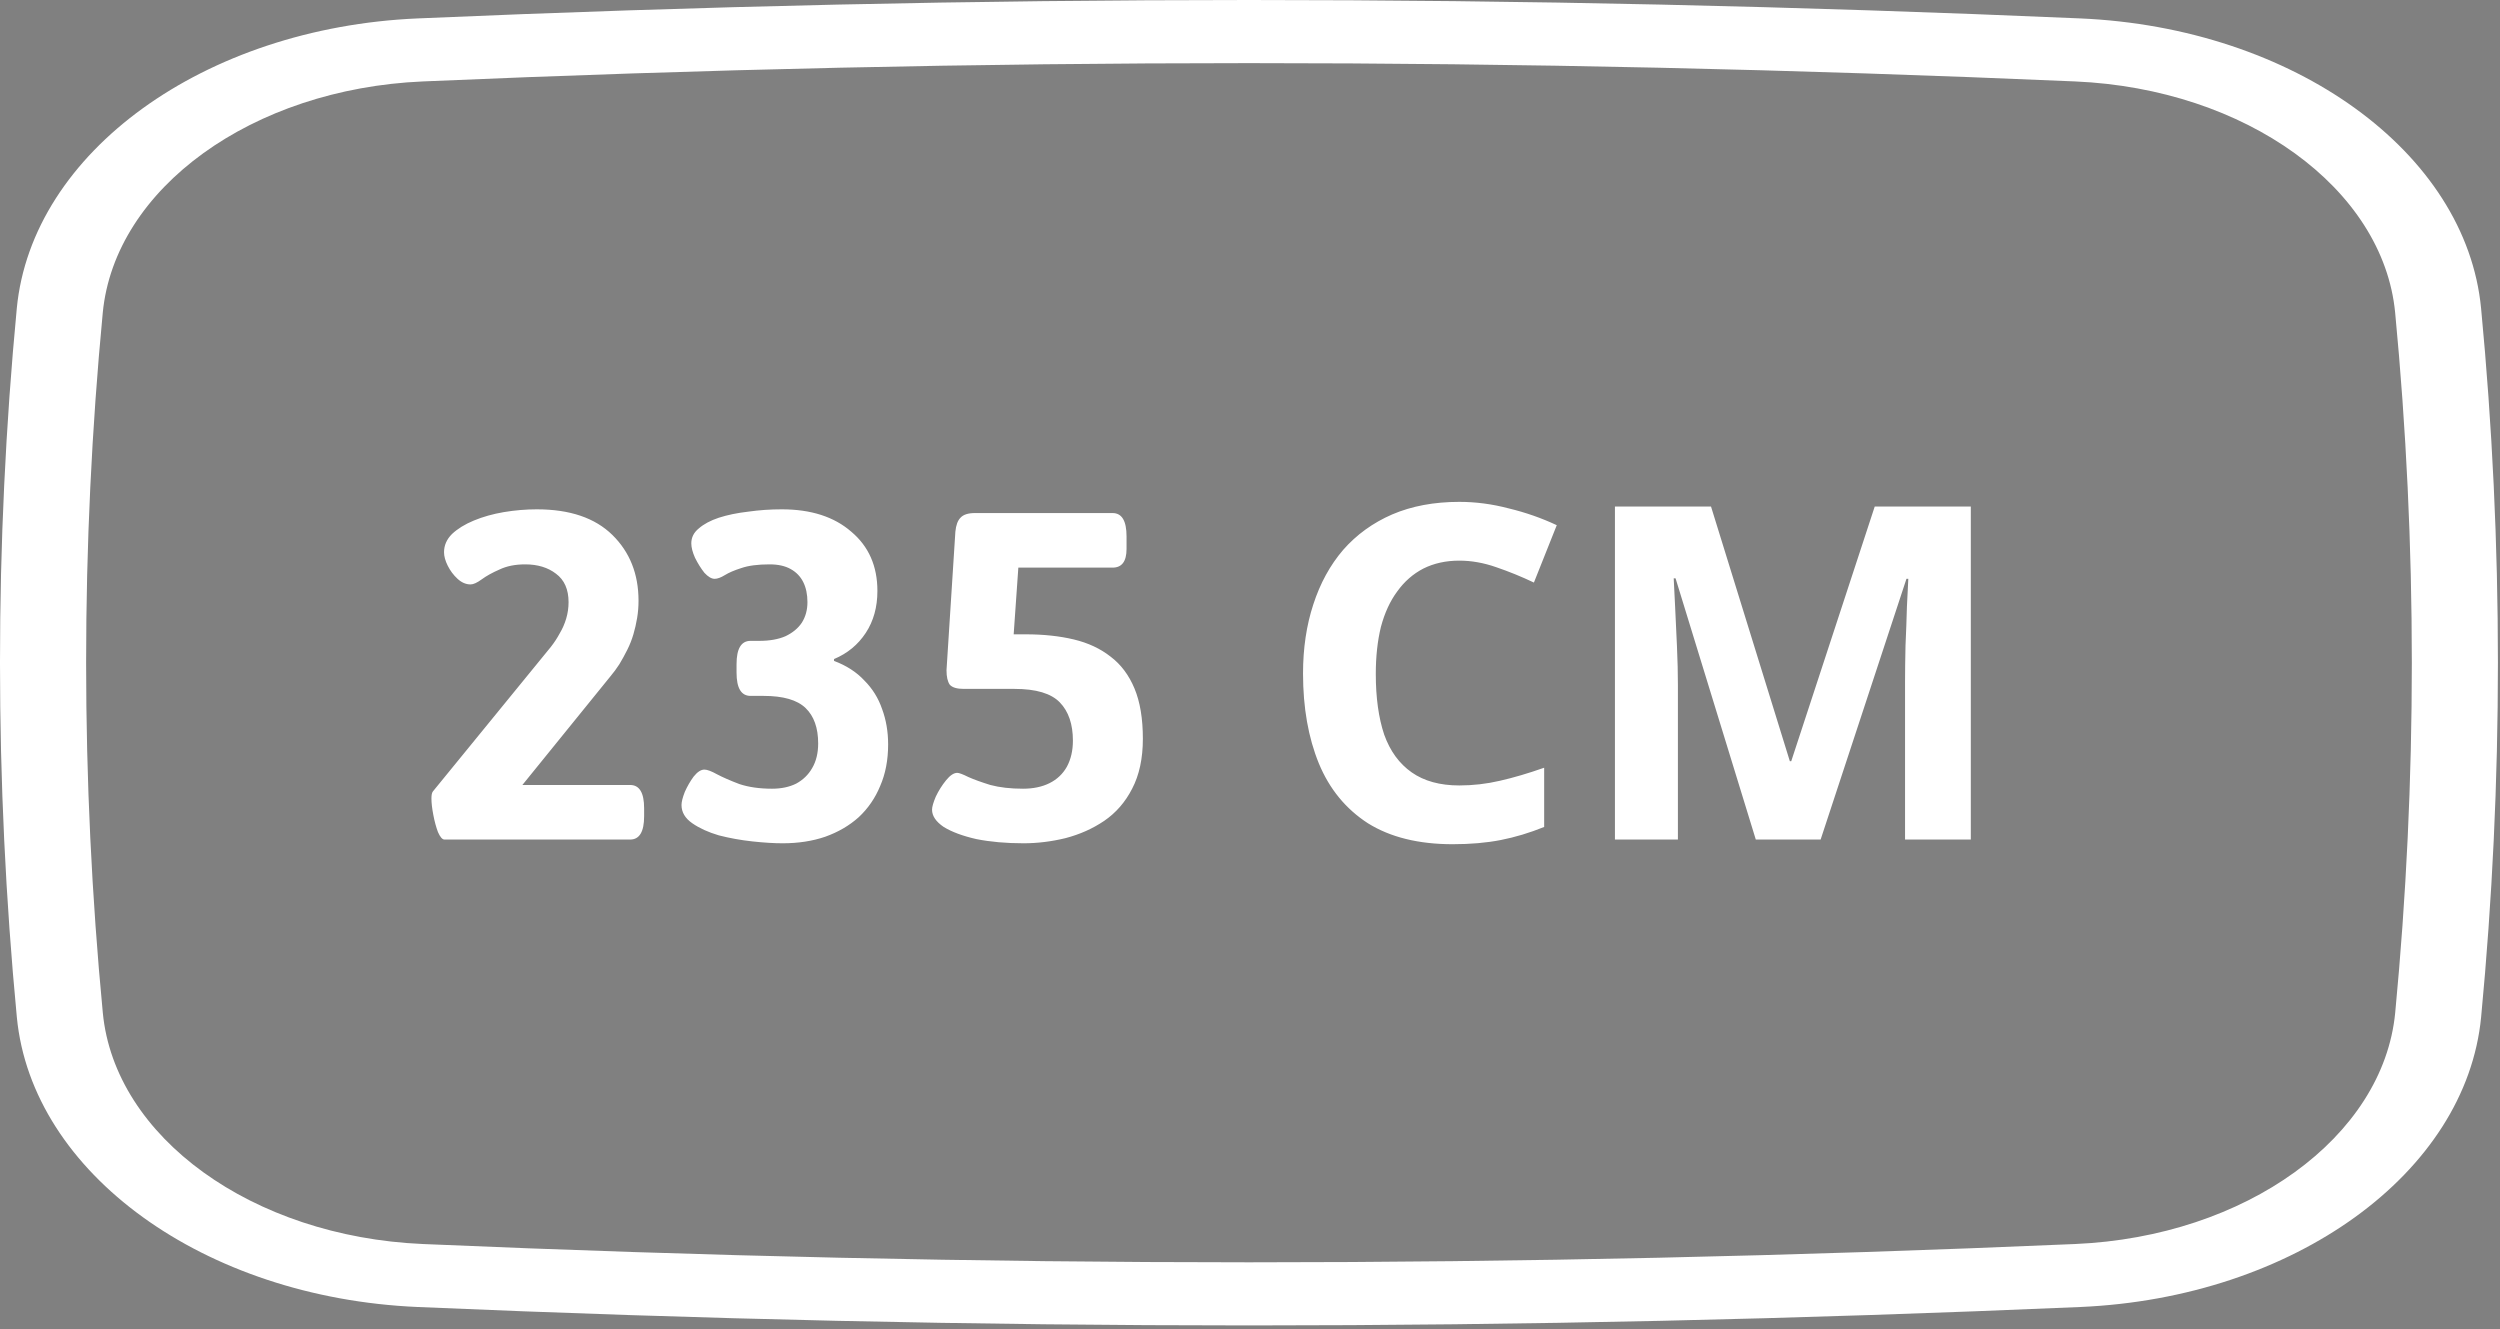 <svg width="536" height="285" viewBox="0 0 536 285" fill="none" xmlns="http://www.w3.org/2000/svg">
<rect x="0" y="0" width="536" height="285" fill="#808080" stroke="none"/>
<path d="M95.3 180C94.833 180 94.367 179.467 93.9 178.4C93.5 177.333 93.167 176.1 92.9 174.7C92.633 173.3 92.5 172.133 92.5 171.2C92.5 170.467 92.6 169.967 92.8 169.7L118.1 138.7C118.833 137.767 119.467 136.8 120 135.8C120.6 134.8 121.067 133.733 121.4 132.6C121.733 131.467 121.9 130.3 121.9 129.1C121.9 126.367 121 124.333 119.2 123C117.467 121.667 115.267 121 112.6 121C110.467 121 108.633 121.367 107.1 122.1C105.567 122.767 104.3 123.467 103.3 124.2C102.3 124.933 101.5 125.3 100.9 125.3C99.9 125.3 98.967 124.9 98.1 124.1C97.233 123.3 96.533 122.367 96 121.3C95.467 120.233 95.2 119.267 95.2 118.4C95.2 116.933 95.767 115.633 96.9 114.5C98.1 113.367 99.667 112.4 101.6 111.6C103.533 110.8 105.667 110.2 108 109.8C110.4 109.4 112.767 109.2 115.1 109.2C122.167 109.2 127.567 111.033 131.3 114.7C135.033 118.367 136.9 123.067 136.9 128.8C136.9 130.067 136.8 131.3 136.6 132.5C136.4 133.7 136.133 134.867 135.8 136C135.467 137.133 135.033 138.233 134.5 139.3C133.967 140.367 133.4 141.4 132.8 142.4C132.2 143.333 131.533 144.233 130.8 145.1L112 168.3H135.1C137.1 168.3 138.1 169.967 138.1 173.3V175C138.1 178.333 137.1 180 135.1 180H95.3ZM167.816 180.8C165.949 180.8 163.782 180.667 161.316 180.4C158.849 180.133 156.449 179.7 154.116 179.1C151.849 178.433 149.949 177.567 148.416 176.5C146.882 175.433 146.116 174.133 146.116 172.6C146.116 171.933 146.349 171 146.816 169.8C147.349 168.6 147.982 167.5 148.716 166.5C149.516 165.5 150.282 165 151.016 165C151.616 165 152.516 165.333 153.716 166C154.982 166.667 156.582 167.367 158.516 168.1C160.516 168.767 162.849 169.1 165.516 169.1C167.516 169.1 169.249 168.733 170.716 168C172.182 167.2 173.316 166.1 174.116 164.7C174.982 163.233 175.416 161.467 175.416 159.4C175.416 156.067 174.516 153.533 172.716 151.8C170.916 150.067 167.916 149.2 163.716 149.2H160.916C158.916 149.2 157.916 147.533 157.916 144.2V142.4C157.916 139.067 158.916 137.4 160.916 137.4H162.816C165.016 137.4 166.882 137.067 168.416 136.4C169.949 135.667 171.116 134.7 171.916 133.5C172.716 132.233 173.116 130.767 173.116 129.1C173.116 127.433 172.816 126 172.216 124.8C171.616 123.6 170.716 122.667 169.516 122C168.316 121.333 166.816 121 165.016 121C162.482 121 160.449 121.267 158.916 121.8C157.449 122.267 156.282 122.767 155.416 123.3C154.549 123.833 153.816 124.1 153.216 124.1C152.549 124.1 151.816 123.667 151.016 122.8C150.282 121.867 149.616 120.8 149.016 119.6C148.482 118.4 148.216 117.367 148.216 116.5C148.216 115.233 148.749 114.167 149.816 113.3C150.882 112.367 152.316 111.6 154.116 111C155.982 110.4 158.082 109.967 160.416 109.7C162.749 109.367 165.149 109.2 167.616 109.2C173.882 109.2 178.849 110.8 182.516 114C186.249 117.133 188.116 121.367 188.116 126.7C188.116 130.167 187.282 133.167 185.616 135.7C183.949 138.233 181.682 140.1 178.816 141.3V141.7C181.482 142.7 183.649 144.1 185.316 145.9C187.049 147.633 188.316 149.667 189.116 152C189.982 154.333 190.416 156.867 190.416 159.6C190.416 162.933 189.849 165.9 188.716 168.5C187.649 171.1 186.116 173.333 184.116 175.2C182.116 177 179.716 178.4 176.916 179.4C174.182 180.333 171.149 180.8 167.816 180.8ZM219.431 180.8C215.698 180.8 212.331 180.5 209.331 179.9C206.398 179.233 204.065 178.367 202.331 177.3C200.665 176.167 199.831 174.933 199.831 173.6C199.831 173 200.098 172.067 200.631 170.8C201.231 169.533 201.965 168.367 202.831 167.3C203.698 166.233 204.498 165.7 205.231 165.7C205.631 165.7 206.431 166 207.631 166.6C208.831 167.133 210.398 167.7 212.331 168.3C214.331 168.833 216.665 169.1 219.331 169.1C221.531 169.1 223.431 168.7 225.031 167.9C226.631 167.1 227.865 165.933 228.731 164.4C229.598 162.8 230.031 160.933 230.031 158.8C230.031 155.267 229.098 152.533 227.231 150.6C225.365 148.667 222.131 147.7 217.531 147.7H206.631C205.165 147.7 204.165 147.4 203.631 146.8C203.165 146.133 202.931 145.1 202.931 143.7L204.831 114C204.965 112.6 205.331 111.6 205.931 111C206.531 110.333 207.565 110 209.031 110H238.531C240.531 110 241.531 111.667 241.531 115V117.7C241.531 120.367 240.531 121.7 238.531 121.7H218.331L217.331 136H219.931C223.731 136 227.165 136.367 230.231 137.1C233.298 137.833 235.931 139.067 238.131 140.8C240.331 142.467 242.031 144.733 243.231 147.6C244.431 150.467 245.031 154.067 245.031 158.4C245.031 162.6 244.265 166.167 242.731 169.1C241.265 171.967 239.265 174.267 236.731 176C234.265 177.667 231.498 178.9 228.431 179.7C225.431 180.433 222.431 180.8 219.431 180.8ZM312.87 120.2C310.004 120.2 307.437 120.767 305.17 121.9C302.97 123.033 301.104 124.667 299.57 126.8C298.037 128.867 296.87 131.4 296.07 134.4C295.337 137.4 294.97 140.767 294.97 144.5C294.97 149.567 295.57 153.9 296.77 157.5C298.037 161.033 300.004 163.733 302.67 165.6C305.337 167.467 308.737 168.4 312.87 168.4C315.804 168.4 318.704 168.067 321.57 167.4C324.504 166.733 327.67 165.8 331.07 164.6V177.3C327.937 178.567 324.837 179.5 321.77 180.1C318.704 180.7 315.27 181 311.47 181C304.137 181 298.07 179.5 293.27 176.5C288.537 173.433 285.037 169.167 282.77 163.7C280.504 158.167 279.37 151.733 279.37 144.4C279.37 139 280.104 134.067 281.57 129.6C283.037 125.067 285.17 121.167 287.97 117.9C290.837 114.633 294.337 112.1 298.47 110.3C302.67 108.5 307.47 107.6 312.87 107.6C316.404 107.6 319.937 108.067 323.47 109C327.07 109.867 330.504 111.067 333.77 112.6L328.87 124.9C326.204 123.633 323.504 122.533 320.77 121.6C318.104 120.667 315.47 120.2 312.87 120.2ZM376.442 180L359.242 124H358.842C358.909 125.333 359.009 127.333 359.142 130C359.276 132.667 359.409 135.533 359.542 138.6C359.676 141.6 359.742 144.333 359.742 146.8V180H346.242V108.6H366.842L383.742 163.2H384.042L401.942 108.6H422.542V180H408.442V146.2C408.442 143.933 408.476 141.333 408.542 138.4C408.676 135.467 408.776 132.7 408.842 130.1C408.976 127.433 409.076 125.433 409.142 124.1H408.742L390.342 180H376.442Z" fill="white"/>
<path d="M267.777 284.173C209.065 284.173 150.353 282.854 89.563 280.222C43.761 278.24 6.814 251.522 3.609 218.066C-1.202 167.649 -1.202 116.521 3.6 66.11C6.814 32.654 43.761 5.93 89.563 3.948C211.152 -1.316 324.421 -1.316 445.992 3.948C491.794 5.93 528.741 32.648 531.945 66.103C536.756 116.521 536.756 167.649 531.954 218.059C528.741 251.515 491.794 278.24 445.992 280.222C385.202 282.854 326.489 284.173 267.777 284.173ZM444.911 266.718C481.47 265.135 510.965 243.809 513.532 217.119C518.287 167.338 518.287 116.846 513.522 67.051C510.974 40.367 481.47 19.042 444.911 17.459C324.052 12.229 211.512 12.229 90.653 17.459C54.094 19.042 24.599 40.367 22.032 67.058C17.276 116.839 17.276 167.331 22.041 217.126C24.59 243.809 54.094 265.135 90.653 266.718C211.503 271.948 324.052 271.948 444.911 266.718Z" fill="url(#paint0_linear_1010_327)"/>
<defs>
<linearGradient id="paint0_linear_1010_327" x1="267.777" y1="-6.755" x2="267.777" y2="296.013" gradientUnits="userSpaceOnUse">
<stop offset="1" stop-color="white"/>
<stop offset="1" stop-color="#0032E3"/>
</linearGradient>
</defs>
</svg>
